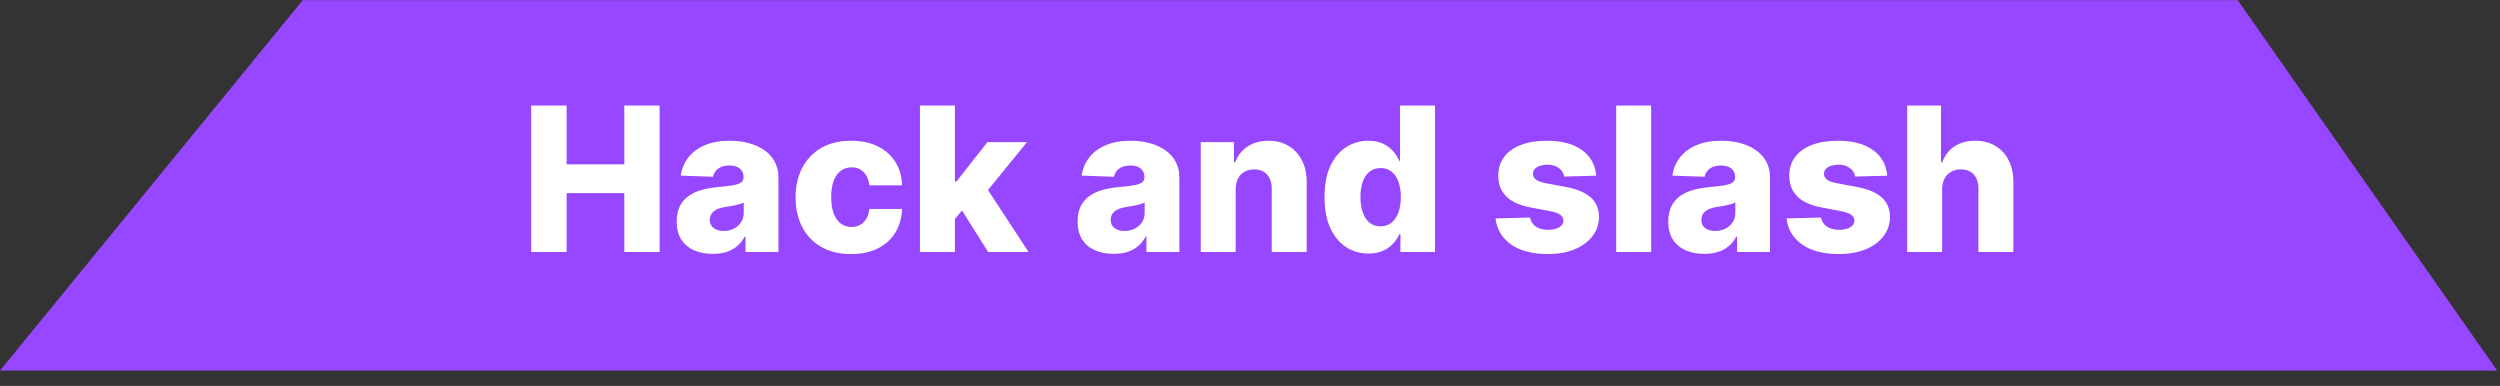 <svg width="149" height="23" viewBox="0 0 149 23" fill="none" xmlns="http://www.w3.org/2000/svg">
<rect x="0" y="0" width="149" height="23" fill="#333333" stroke="none"/>
<path d="M133.366 0.009L18.043 0.009L0.003 22.083L148.828 22.083L133.366 0.009Z" fill="#9747FF"/>
<path d="M31.66 15.019L31.66 6.291L33.77 6.291L33.77 9.794L37.209 9.794L37.209 6.291L39.314 6.291L39.314 15.019L37.209 15.019L37.209 11.511L33.77 11.511L33.77 15.019L31.66 15.019ZM42.482 15.129C42.065 15.129 41.694 15.06 41.37 14.921C41.049 14.778 40.795 14.565 40.607 14.281C40.423 13.994 40.33 13.635 40.33 13.203C40.33 12.84 40.394 12.533 40.522 12.283C40.65 12.033 40.826 11.83 41.05 11.673C41.275 11.517 41.533 11.399 41.826 11.32C42.119 11.237 42.431 11.182 42.764 11.153C43.136 11.119 43.435 11.084 43.663 11.047C43.89 11.007 44.055 10.952 44.157 10.881C44.262 10.807 44.315 10.703 44.315 10.57L44.315 10.548C44.315 10.33 44.239 10.161 44.089 10.041C43.938 9.922 43.735 9.862 43.479 9.862C43.204 9.862 42.982 9.922 42.815 10.041C42.647 10.161 42.541 10.325 42.495 10.536L40.573 10.467C40.63 10.07 40.776 9.715 41.012 9.402C41.251 9.087 41.577 8.84 41.992 8.661C42.41 8.479 42.911 8.388 43.496 8.388C43.914 8.388 44.299 8.438 44.651 8.537C45.004 8.634 45.31 8.776 45.572 8.963C45.833 9.148 46.035 9.375 46.177 9.645C46.322 9.915 46.394 10.223 46.394 10.57L46.394 15.019L44.434 15.019L44.434 14.107L44.383 14.107C44.266 14.328 44.117 14.516 43.935 14.669C43.756 14.822 43.545 14.938 43.3 15.014C43.059 15.091 42.786 15.129 42.482 15.129ZM43.126 13.766C43.35 13.766 43.552 13.72 43.731 13.629C43.913 13.538 44.057 13.413 44.166 13.254C44.273 13.092 44.327 12.905 44.327 12.692L44.327 12.07C44.268 12.101 44.195 12.129 44.11 12.155C44.028 12.181 43.937 12.205 43.837 12.227C43.738 12.25 43.636 12.27 43.531 12.287C43.425 12.304 43.325 12.32 43.228 12.334C43.032 12.365 42.864 12.413 42.725 12.479C42.589 12.544 42.484 12.629 42.41 12.735C42.339 12.837 42.303 12.959 42.303 13.101C42.303 13.317 42.38 13.482 42.533 13.595C42.69 13.709 42.887 13.766 43.126 13.766ZM50.724 15.142C50.033 15.142 49.441 15 48.947 14.716C48.455 14.432 48.077 14.037 47.813 13.531C47.549 13.023 47.417 12.435 47.417 11.767C47.417 11.097 47.549 10.509 47.813 10.003C48.08 9.494 48.459 9.098 48.951 8.814C49.445 8.53 50.035 8.388 50.719 8.388C51.325 8.388 51.852 8.497 52.3 8.716C52.752 8.935 53.104 9.244 53.357 9.645C53.613 10.043 53.748 10.51 53.762 11.047L51.815 11.047C51.775 10.712 51.661 10.449 51.474 10.259C51.289 10.068 51.048 9.973 50.749 9.973C50.508 9.973 50.296 10.041 50.114 10.178C49.932 10.311 49.791 10.51 49.688 10.774C49.589 11.036 49.539 11.36 49.539 11.746C49.539 12.132 49.589 12.459 49.688 12.726C49.791 12.99 49.932 13.19 50.114 13.327C50.296 13.46 50.508 13.527 50.749 13.527C50.943 13.527 51.113 13.486 51.261 13.403C51.411 13.321 51.535 13.2 51.631 13.041C51.728 12.879 51.789 12.683 51.815 12.453L53.762 12.453C53.742 12.993 53.607 13.465 53.357 13.868C53.11 14.271 52.762 14.585 52.313 14.81C51.867 15.031 51.337 15.142 50.724 15.142ZM56.708 13.301L56.716 10.817L57.006 10.817L58.847 8.473L61.208 8.473L58.472 11.831L57.922 11.831L56.708 13.301ZM54.828 15.019L54.828 6.291L56.912 6.291L56.912 15.019L54.828 15.019ZM58.894 15.019L57.181 12.3L58.553 10.821L61.301 15.019L58.894 15.019ZM66.377 15.129C65.959 15.129 65.588 15.06 65.265 14.921C64.944 14.778 64.689 14.565 64.502 14.281C64.317 13.994 64.225 13.635 64.225 13.203C64.225 12.84 64.289 12.533 64.416 12.283C64.544 12.033 64.721 11.83 64.945 11.673C65.169 11.517 65.428 11.399 65.721 11.32C66.013 11.237 66.326 11.182 66.658 11.153C67.03 11.119 67.33 11.084 67.557 11.047C67.784 11.007 67.949 10.952 68.052 10.881C68.157 10.807 68.209 10.703 68.209 10.57L68.209 10.548C68.209 10.33 68.134 10.161 67.983 10.041C67.833 9.922 67.63 9.862 67.374 9.862C67.098 9.862 66.877 9.922 66.709 10.041C66.541 10.161 66.435 10.325 66.39 10.536L64.468 10.467C64.525 10.07 64.671 9.715 64.907 9.402C65.145 9.087 65.472 8.84 65.887 8.661C66.304 8.479 66.806 8.388 67.391 8.388C67.809 8.388 68.194 8.438 68.546 8.537C68.898 8.634 69.205 8.776 69.466 8.963C69.728 9.148 69.929 9.375 70.071 9.645C70.216 9.915 70.289 10.223 70.289 10.57L70.289 15.018L68.329 15.018L68.329 14.107L68.277 14.107C68.161 14.328 68.012 14.516 67.83 14.669C67.651 14.822 67.439 14.938 67.195 15.014C66.954 15.091 66.681 15.129 66.377 15.129ZM67.02 13.766C67.245 13.766 67.446 13.72 67.625 13.629C67.807 13.538 67.952 13.413 68.06 13.254C68.168 13.092 68.222 12.905 68.222 12.692L68.222 12.07C68.162 12.101 68.09 12.129 68.005 12.155C67.922 12.181 67.831 12.205 67.732 12.227C67.632 12.25 67.53 12.27 67.425 12.287C67.32 12.304 67.219 12.32 67.123 12.334C66.927 12.365 66.759 12.413 66.62 12.479C66.483 12.544 66.378 12.629 66.304 12.735C66.233 12.837 66.198 12.959 66.198 13.101C66.198 13.317 66.275 13.482 66.428 13.595C66.584 13.709 66.782 13.766 67.02 13.766ZM73.647 11.286L73.647 15.018L71.563 15.018L71.563 8.473L73.544 8.473L73.544 9.675L73.617 9.675C73.762 9.274 74.009 8.96 74.358 8.733C74.708 8.503 75.124 8.388 75.607 8.388C76.067 8.388 76.466 8.492 76.804 8.699C77.145 8.903 77.409 9.19 77.597 9.56C77.787 9.926 77.881 10.355 77.878 10.847L77.878 15.018L75.794 15.018L75.794 11.256C75.797 10.892 75.705 10.608 75.517 10.403C75.333 10.199 75.076 10.097 74.746 10.097C74.527 10.097 74.334 10.145 74.166 10.242C74.002 10.335 73.874 10.47 73.783 10.646C73.695 10.822 73.65 11.036 73.647 11.286ZM81.559 15.112C81.076 15.112 80.637 14.987 80.242 14.737C79.847 14.487 79.532 14.112 79.296 13.612C79.06 13.112 78.942 12.492 78.942 11.75C78.942 10.98 79.065 10.347 79.309 9.85C79.553 9.352 79.873 8.984 80.268 8.746C80.665 8.507 81.093 8.388 81.55 8.388C81.894 8.388 82.188 8.448 82.433 8.567C82.677 8.683 82.879 8.834 83.038 9.019C83.197 9.203 83.317 9.395 83.4 9.594L83.442 9.594L83.442 6.291L85.526 6.291L85.526 15.018L83.464 15.018L83.464 13.957L83.4 13.957C83.312 14.159 83.187 14.348 83.025 14.524C82.863 14.7 82.66 14.842 82.415 14.95C82.174 15.058 81.888 15.112 81.559 15.112ZM82.283 13.489C82.536 13.489 82.752 13.418 82.931 13.276C83.11 13.131 83.248 12.928 83.344 12.666C83.441 12.405 83.489 12.098 83.489 11.746C83.489 11.388 83.441 11.08 83.344 10.821C83.251 10.563 83.113 10.364 82.931 10.225C82.752 10.085 82.536 10.016 82.283 10.016C82.025 10.016 81.806 10.087 81.627 10.229C81.448 10.371 81.312 10.571 81.218 10.83C81.127 11.088 81.082 11.393 81.082 11.746C81.082 12.098 81.129 12.405 81.222 12.666C81.316 12.928 81.451 13.131 81.627 13.276C81.806 13.418 82.025 13.489 82.283 13.489ZM95.137 10.472L93.223 10.523C93.204 10.386 93.15 10.266 93.061 10.161C92.973 10.053 92.858 9.969 92.716 9.909C92.577 9.847 92.415 9.815 92.231 9.815C91.989 9.815 91.783 9.864 91.613 9.96C91.445 10.057 91.363 10.188 91.365 10.352C91.363 10.48 91.414 10.591 91.519 10.685C91.627 10.778 91.819 10.854 92.094 10.911L93.356 11.149C94.009 11.274 94.495 11.482 94.813 11.771C95.134 12.061 95.296 12.445 95.299 12.922C95.296 13.371 95.162 13.761 94.898 14.094C94.637 14.426 94.279 14.685 93.824 14.869C93.37 15.051 92.85 15.142 92.265 15.142C91.33 15.142 90.593 14.95 90.053 14.567C89.516 14.181 89.209 13.663 89.132 13.016L91.191 12.965C91.236 13.203 91.354 13.385 91.544 13.51C91.735 13.635 91.978 13.697 92.273 13.697C92.54 13.697 92.757 13.648 92.925 13.548C93.093 13.449 93.178 13.317 93.181 13.152C93.178 13.004 93.113 12.886 92.985 12.798C92.857 12.707 92.657 12.636 92.384 12.585L91.242 12.368C90.586 12.249 90.097 12.028 89.776 11.707C89.455 11.384 89.296 10.972 89.299 10.472C89.296 10.034 89.412 9.661 89.648 9.351C89.884 9.038 90.219 8.8 90.654 8.635C91.088 8.47 91.601 8.388 92.192 8.388C93.079 8.388 93.777 8.574 94.289 8.946C94.8 9.315 95.083 9.824 95.137 10.472ZM98.408 6.291L98.408 15.018L96.325 15.018L96.325 6.291L98.408 6.291ZM101.58 15.129C101.162 15.129 100.792 15.06 100.468 14.921C100.147 14.778 99.892 14.565 99.705 14.281C99.52 13.994 99.428 13.635 99.428 13.203C99.428 12.84 99.492 12.533 99.62 12.283C99.748 12.033 99.924 11.83 100.148 11.673C100.373 11.517 100.631 11.399 100.924 11.32C101.216 11.237 101.529 11.182 101.861 11.153C102.233 11.119 102.533 11.084 102.76 11.047C102.988 11.007 103.152 10.952 103.255 10.881C103.36 10.807 103.412 10.703 103.412 10.57L103.412 10.548C103.412 10.33 103.337 10.161 103.186 10.041C103.036 9.922 102.833 9.862 102.577 9.862C102.301 9.862 102.08 9.922 101.912 10.041C101.745 10.161 101.638 10.325 101.593 10.536L99.671 10.467C99.728 10.07 99.874 9.715 100.11 9.402C100.348 9.087 100.675 8.84 101.09 8.661C101.507 8.479 102.009 8.388 102.594 8.388C103.012 8.388 103.397 8.438 103.749 8.537C104.101 8.634 104.408 8.776 104.669 8.963C104.931 9.148 105.132 9.375 105.275 9.645C105.419 9.915 105.492 10.223 105.492 10.57L105.492 15.018L103.532 15.018L103.532 14.107L103.48 14.107C103.364 14.328 103.215 14.516 103.033 14.669C102.854 14.822 102.642 14.938 102.398 15.014C102.157 15.091 101.884 15.129 101.58 15.129ZM102.223 13.766C102.448 13.766 102.65 13.72 102.828 13.629C103.01 13.538 103.155 13.413 103.263 13.254C103.371 13.092 103.425 12.905 103.425 12.692L103.425 12.07C103.365 12.101 103.293 12.129 103.208 12.155C103.125 12.181 103.034 12.205 102.935 12.227C102.836 12.25 102.733 12.27 102.628 12.287C102.523 12.304 102.422 12.32 102.326 12.334C102.13 12.365 101.962 12.413 101.823 12.479C101.686 12.544 101.581 12.629 101.507 12.735C101.436 12.837 101.401 12.959 101.401 13.101C101.401 13.317 101.478 13.482 101.631 13.595C101.787 13.709 101.985 13.766 102.223 13.766ZM112.48 10.472L110.567 10.523C110.547 10.386 110.493 10.266 110.405 10.161C110.317 10.053 110.202 9.969 110.06 9.909C109.921 9.847 109.759 9.815 109.574 9.815C109.333 9.815 109.127 9.864 108.956 9.96C108.789 10.057 108.706 10.188 108.709 10.352C108.706 10.48 108.757 10.591 108.863 10.685C108.971 10.778 109.162 10.854 109.438 10.911L110.699 11.149C111.353 11.274 111.838 11.482 112.157 11.771C112.478 12.061 112.64 12.445 112.642 12.922C112.64 13.371 112.506 13.761 112.242 14.094C111.98 14.426 111.623 14.685 111.168 14.869C110.713 15.051 110.194 15.142 109.608 15.142C108.674 15.142 107.936 14.95 107.397 14.567C106.86 14.181 106.553 13.663 106.476 13.016L108.534 12.965C108.58 13.203 108.698 13.385 108.888 13.51C109.078 13.635 109.321 13.697 109.617 13.697C109.884 13.697 110.101 13.648 110.269 13.548C110.436 13.449 110.522 13.317 110.525 13.152C110.522 13.004 110.456 12.886 110.328 12.798C110.201 12.707 110 12.636 109.728 12.585L108.586 12.368C107.929 12.249 107.441 12.028 107.12 11.707C106.799 11.384 106.64 10.972 106.642 10.472C106.64 10.034 106.756 9.661 106.992 9.351C107.228 9.038 107.563 8.8 107.998 8.635C108.432 8.47 108.945 8.388 109.536 8.388C110.422 8.388 111.121 8.574 111.632 8.946C112.144 9.315 112.426 9.824 112.48 10.472ZM115.752 11.286L115.752 15.018L113.668 15.018L113.668 6.291L115.684 6.291L115.684 9.675L115.756 9.675C115.904 9.271 116.146 8.956 116.481 8.729C116.819 8.502 117.232 8.388 117.721 8.388C118.181 8.388 118.582 8.49 118.923 8.695C119.263 8.896 119.528 9.182 119.715 9.551C119.906 9.921 119.999 10.352 119.996 10.847L119.996 15.018L117.913 15.018L117.913 11.256C117.915 10.892 117.825 10.608 117.64 10.403C117.455 10.199 117.195 10.097 116.86 10.097C116.641 10.097 116.448 10.145 116.281 10.242C116.116 10.335 115.987 10.47 115.893 10.646C115.802 10.822 115.755 11.036 115.752 11.286Z" fill="white"/>
</svg>
